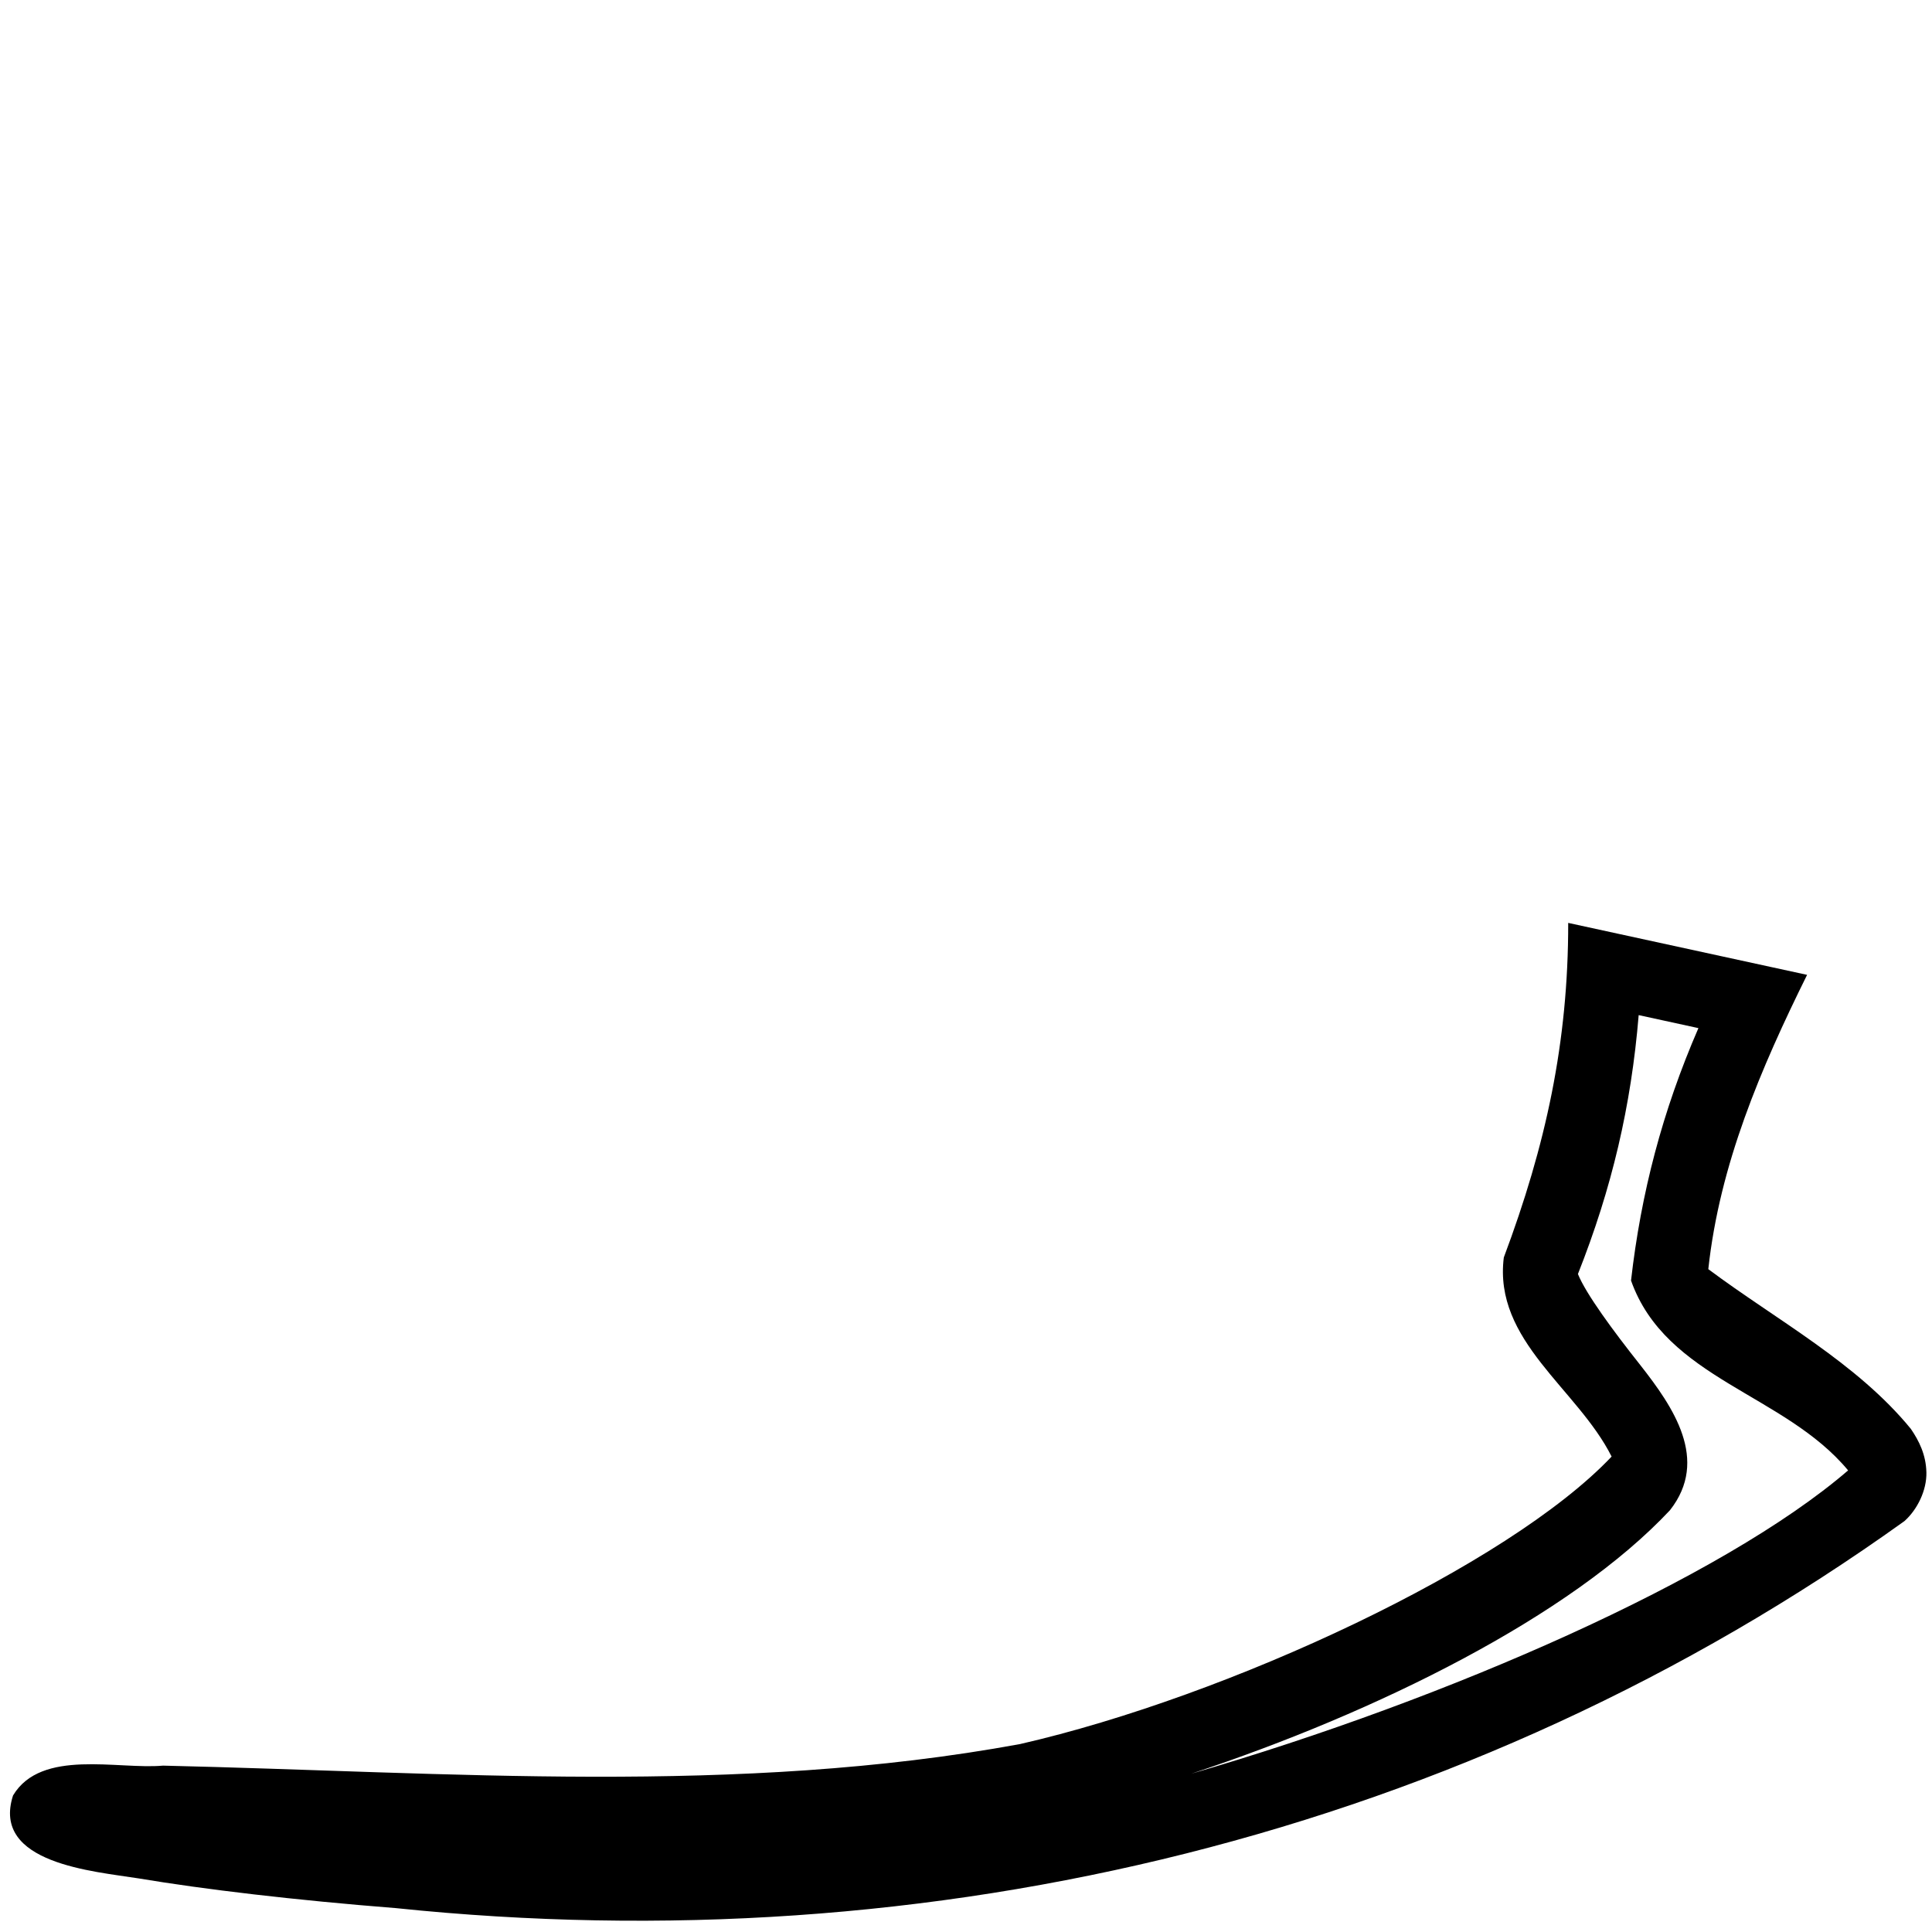 <?xml version="1.0" encoding="UTF-8" standalone="no"?>
<!-- Created with Inkscape (http://www.inkscape.org/) -->
<svg
   xmlns:dc="http://purl.org/dc/elements/1.1/"
   xmlns:cc="http://web.resource.org/cc/"
   xmlns:rdf="http://www.w3.org/1999/02/22-rdf-syntax-ns#"
   xmlns:svg="http://www.w3.org/2000/svg"
   xmlns="http://www.w3.org/2000/svg"
   xmlns:sodipodi="http://sodipodi.sourceforge.net/DTD/sodipodi-0.dtd"
   xmlns:inkscape="http://www.inkscape.org/namespaces/inkscape"
   width="1800"
   height="1800"
   id="svg2337"
   sodipodi:version="0.32"
   inkscape:version="0.44"
   version="1.0"
   sodipodi:docbase="/home/rosmord/Travail/Gsigns/Distribution"
   sodipodi:docname="U2.svg">
  <defs
     id="defs2339" />
  <sodipodi:namedview
     id="base"
     pagecolor="#ffffff"
     bordercolor="#666666"
     borderopacity="1.0"
     inkscape:pageopacity="0.0"
     inkscape:pageshadow="2"
     inkscape:zoom="0.16366039"
     inkscape:cx="1512.6987"
     inkscape:cy="453.40491"
     inkscape:document-units="px"
     inkscape:current-layer="layer2"
     height="1800px"
     width="1800px"
     inkscape:window-width="1255"
     inkscape:window-height="953"
     inkscape:window-x="25"
     inkscape:window-y="0" />
  <g
     inkscape:groupmode="layer"
     id="layer2"
     inkscape:label="dessin">
    <path
       style="opacity:1;fill:black;fill-opacity:1;fill-rule:evenodd;stroke:none;stroke-width:70;stroke-linecap:butt;stroke-linejoin:miter;stroke-miterlimit:4;stroke-dasharray:none;stroke-opacity:1"
       d="M 1461.062,859.844 C 1461.161,971.23 1440.127,1067.323 1401.062,1171.562 C 1391.309,1249.49 1469.728,1293.734 1501.5,1357.062 C 1405.081,1458.857 1144.958,1580.363 950.375,1624.906 C 687.522,1673.207 417.699,1651.064 151.938,1645 C 109.901,1648.811 38.474,1628.88 12.156,1672.781 C -8.433,1736.412 88.118,1743.492 129.094,1750.062 C 190.217,1760.293 274.728,1770.346 368.844,1777.75 C 866.862,1829.501 1365.343,1710.433 1774.344,1417.156 C 1786.431,1406.36 1795.149,1388.432 1794.781,1371.812 C 1794.414,1355.193 1787.786,1342.169 1780.25,1331.188 C 1729.853,1269.626 1655.071,1229.864 1591.594,1182.438 C 1602.132,1084.866 1640.6,995.179 1683.625,908.25 L 1461.062,859.844 z M 1526.719,945.75 L 1582.375,957.875 C 1548.805,1035.225 1528.862,1111.69 1519.594,1193.062 C 1552.158,1284.924 1662.425,1298.358 1721.844,1369.938 C 1605.093,1470.494 1350.232,1582.603 1109.875,1652.531 C 1283.164,1595.253 1463.37,1505.787 1555.875,1407.031 C 1592.791,1360.034 1558.906,1310.896 1528.188,1271.75 C 1502.767,1239.675 1477.496,1205.352 1470.125,1186.969 C 1501.752,1107.087 1519.727,1030.469 1526.719,945.75 z "
       id="path2356"
       sodipodi:nodetypes="csccssssssscccccccccscc" />
  </g>
</svg>
